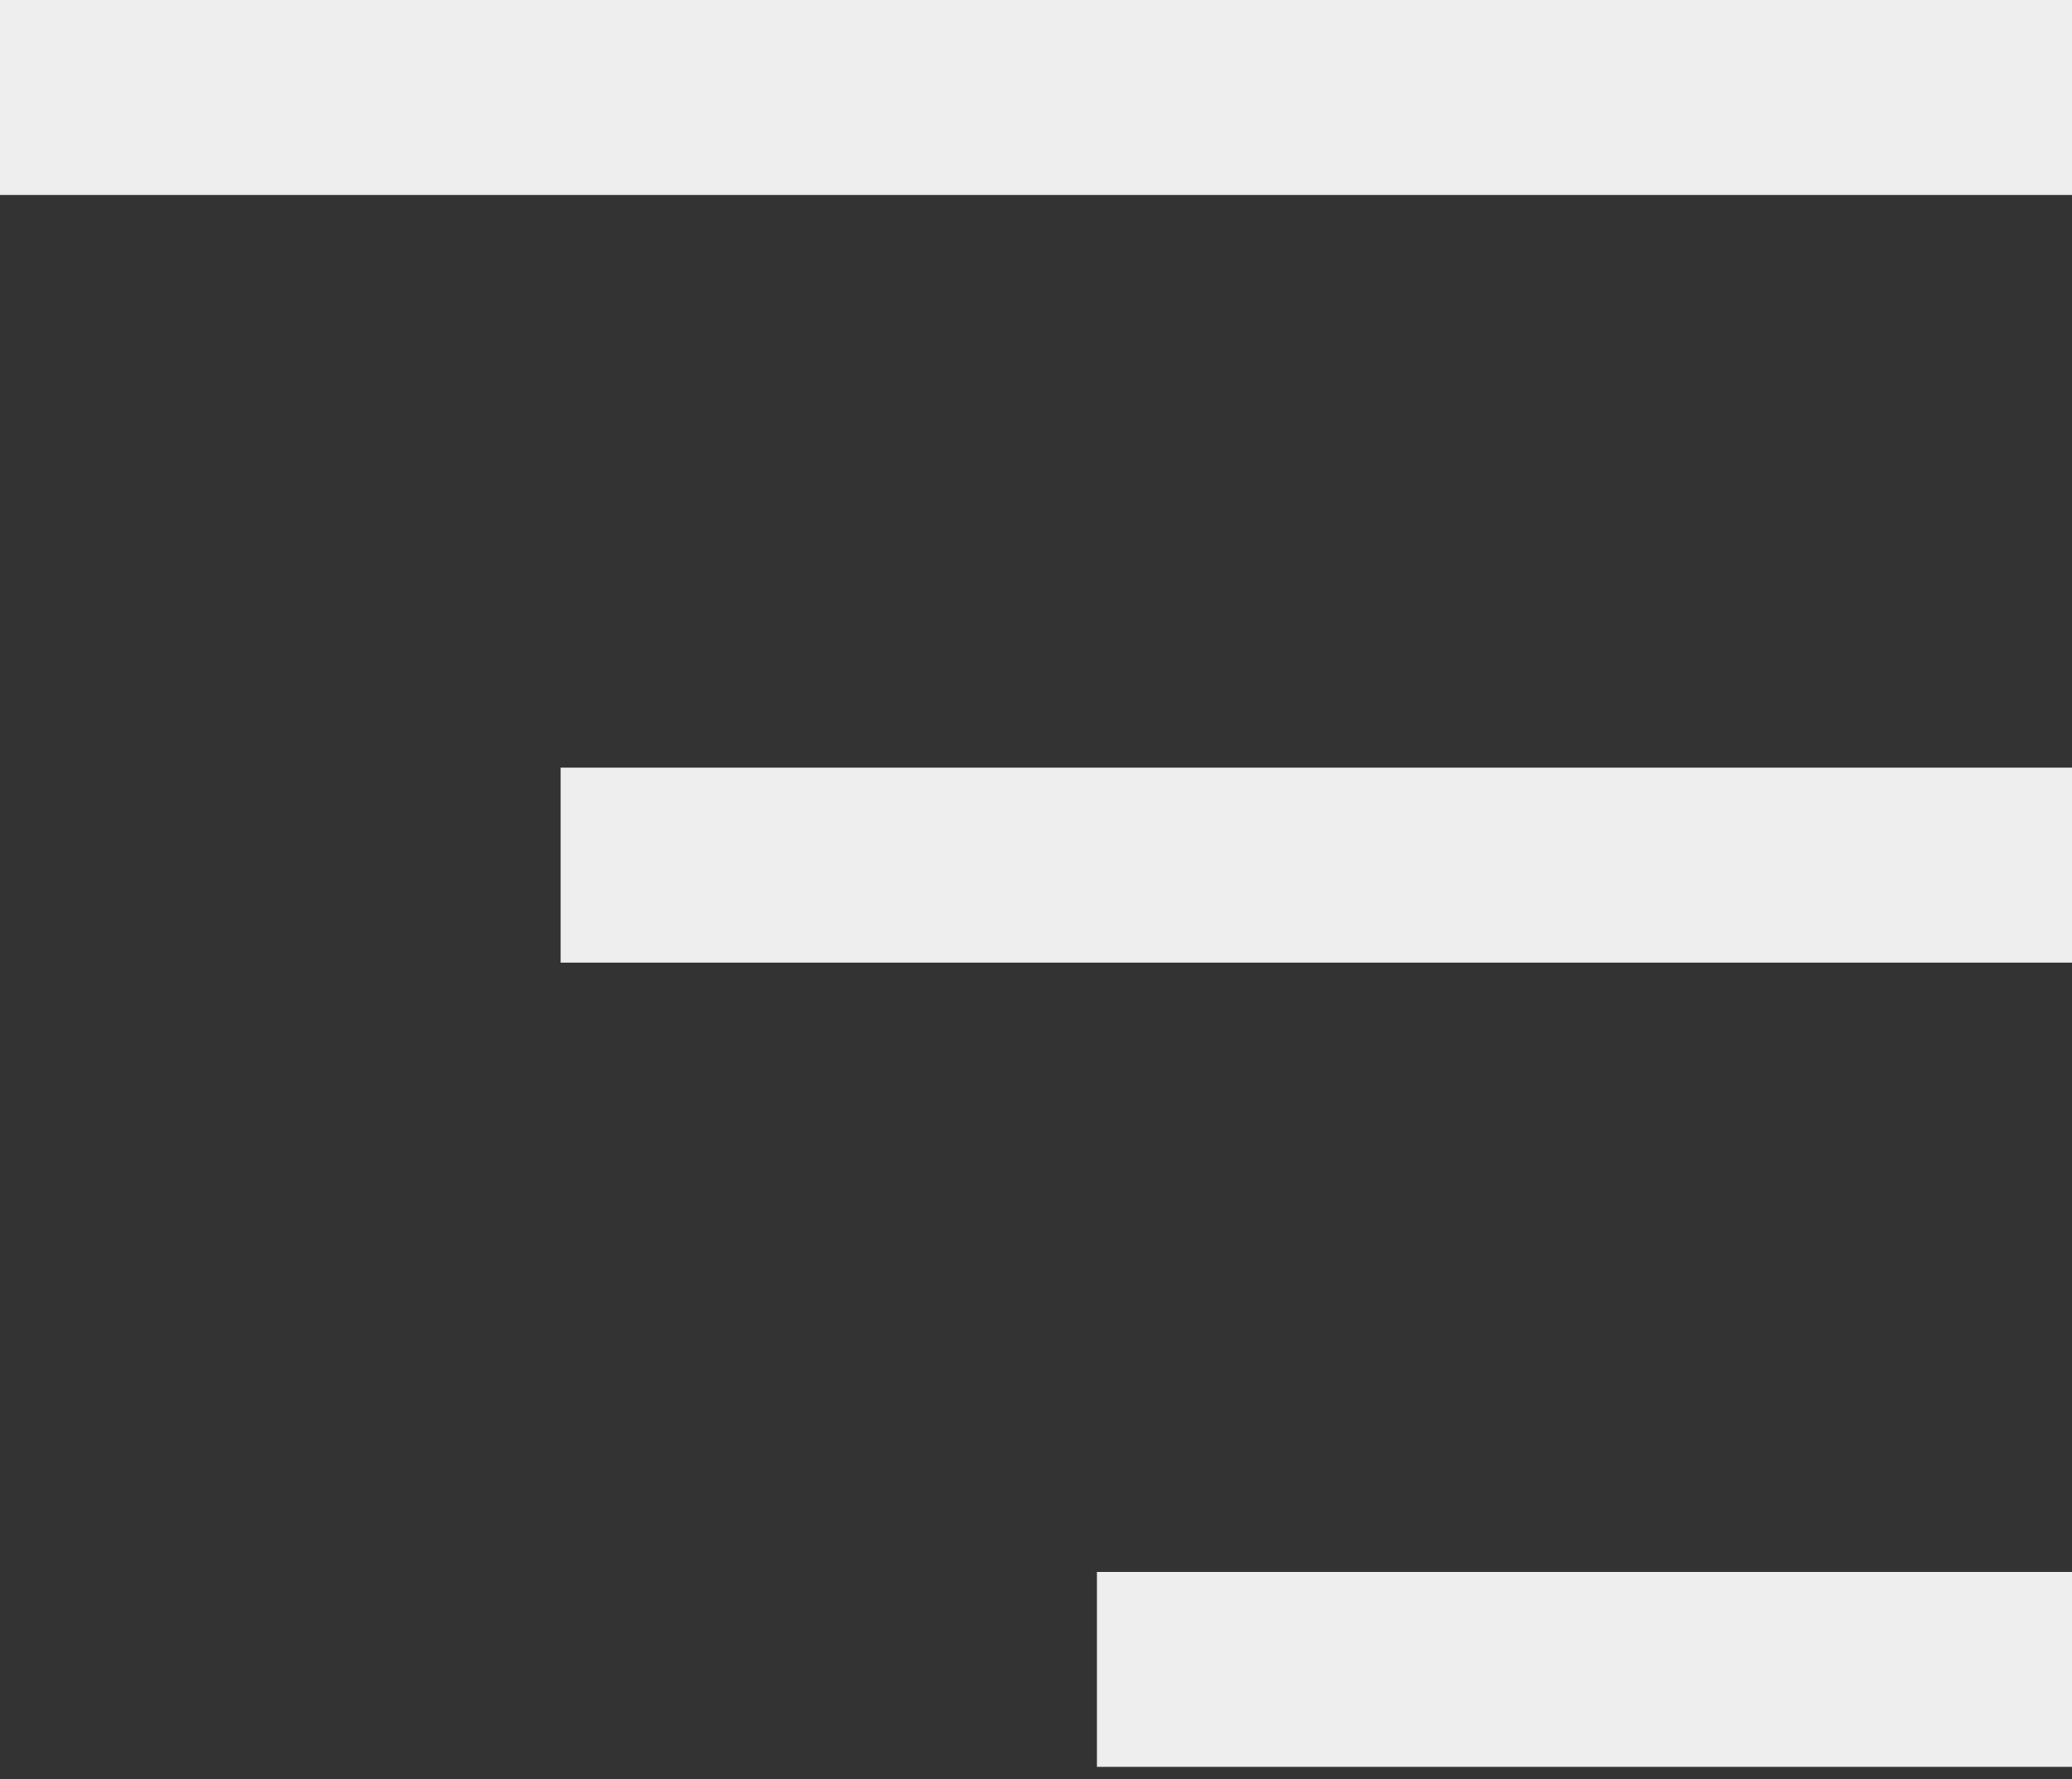 <svg width="85" height="73" viewBox="0 0 85 73" fill="none" xmlns="http://www.w3.org/2000/svg">
<rect x="0" y="0" width="85" height="73" fill="#333333" stroke="none"/>
<path d="M0 4H85M85 35.5H23M85 68.5H45" stroke="#EEEEEE" stroke-width="8" stroke-linejoin="bevel"/>
</svg>

